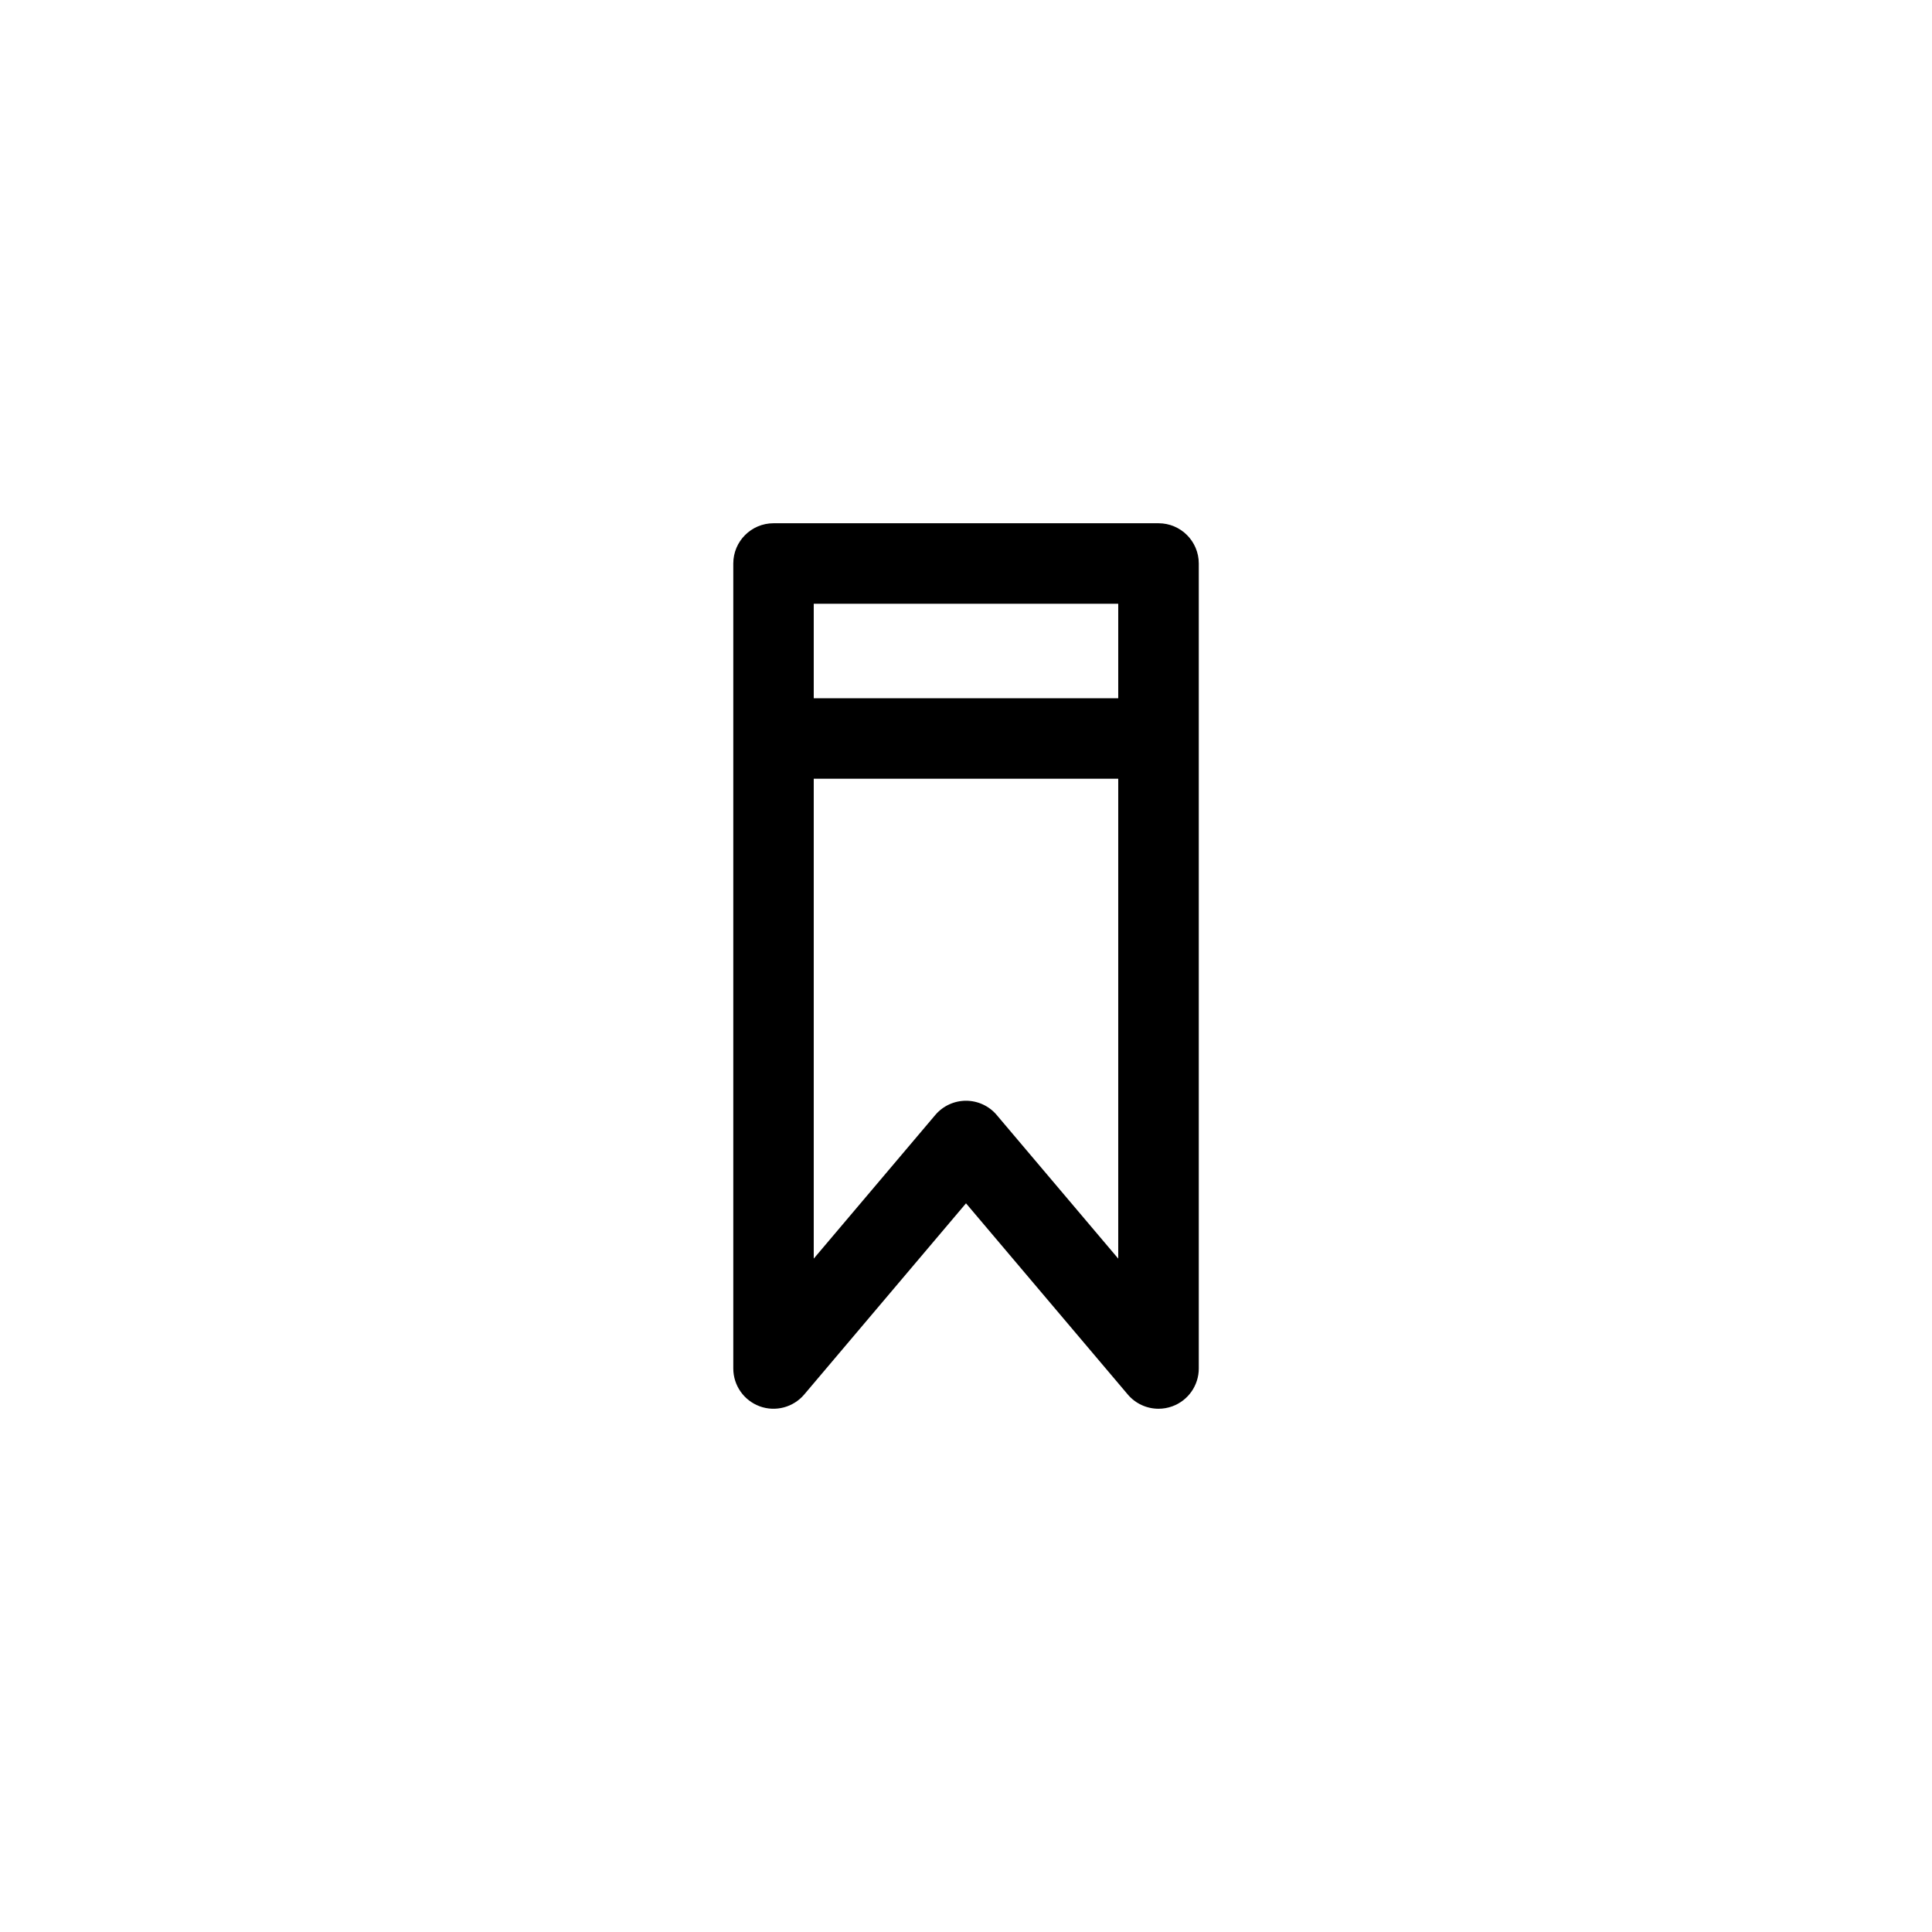 <?xml version="1.0" encoding="UTF-8"?>
<svg id="icon" xmlns="http://www.w3.org/2000/svg" viewBox="0 0 864 864">
  <g id="Layer_1_copy" data-name="Layer 1 copy">
    <path d="M339.72,628.9c7.09,2.6,15.05.49,19.93-5.27l72.35-85.5,72.35,85.5c3.49,4.12,8.55,6.37,13.75,6.37,2.07,0,4.17-.36,6.19-1.1,7.09-2.6,11.81-9.35,11.81-16.9V252c0-9.94-8.06-18-18-18h-172.17c-9.94,0-18,8.06-18,18v360c0,7.55,4.72,14.3,11.81,16.9ZM445.74,498.63c-3.42-4.04-8.45-6.37-13.74-6.37s-10.32,2.33-13.74,6.37l-54.35,64.23v-214.6h136.17v214.6l-54.35-64.23ZM363.91,270h136.17v42.26h-136.17v-42.26Z" style="stroke-width: 0px;"/>
  </g>
</svg>